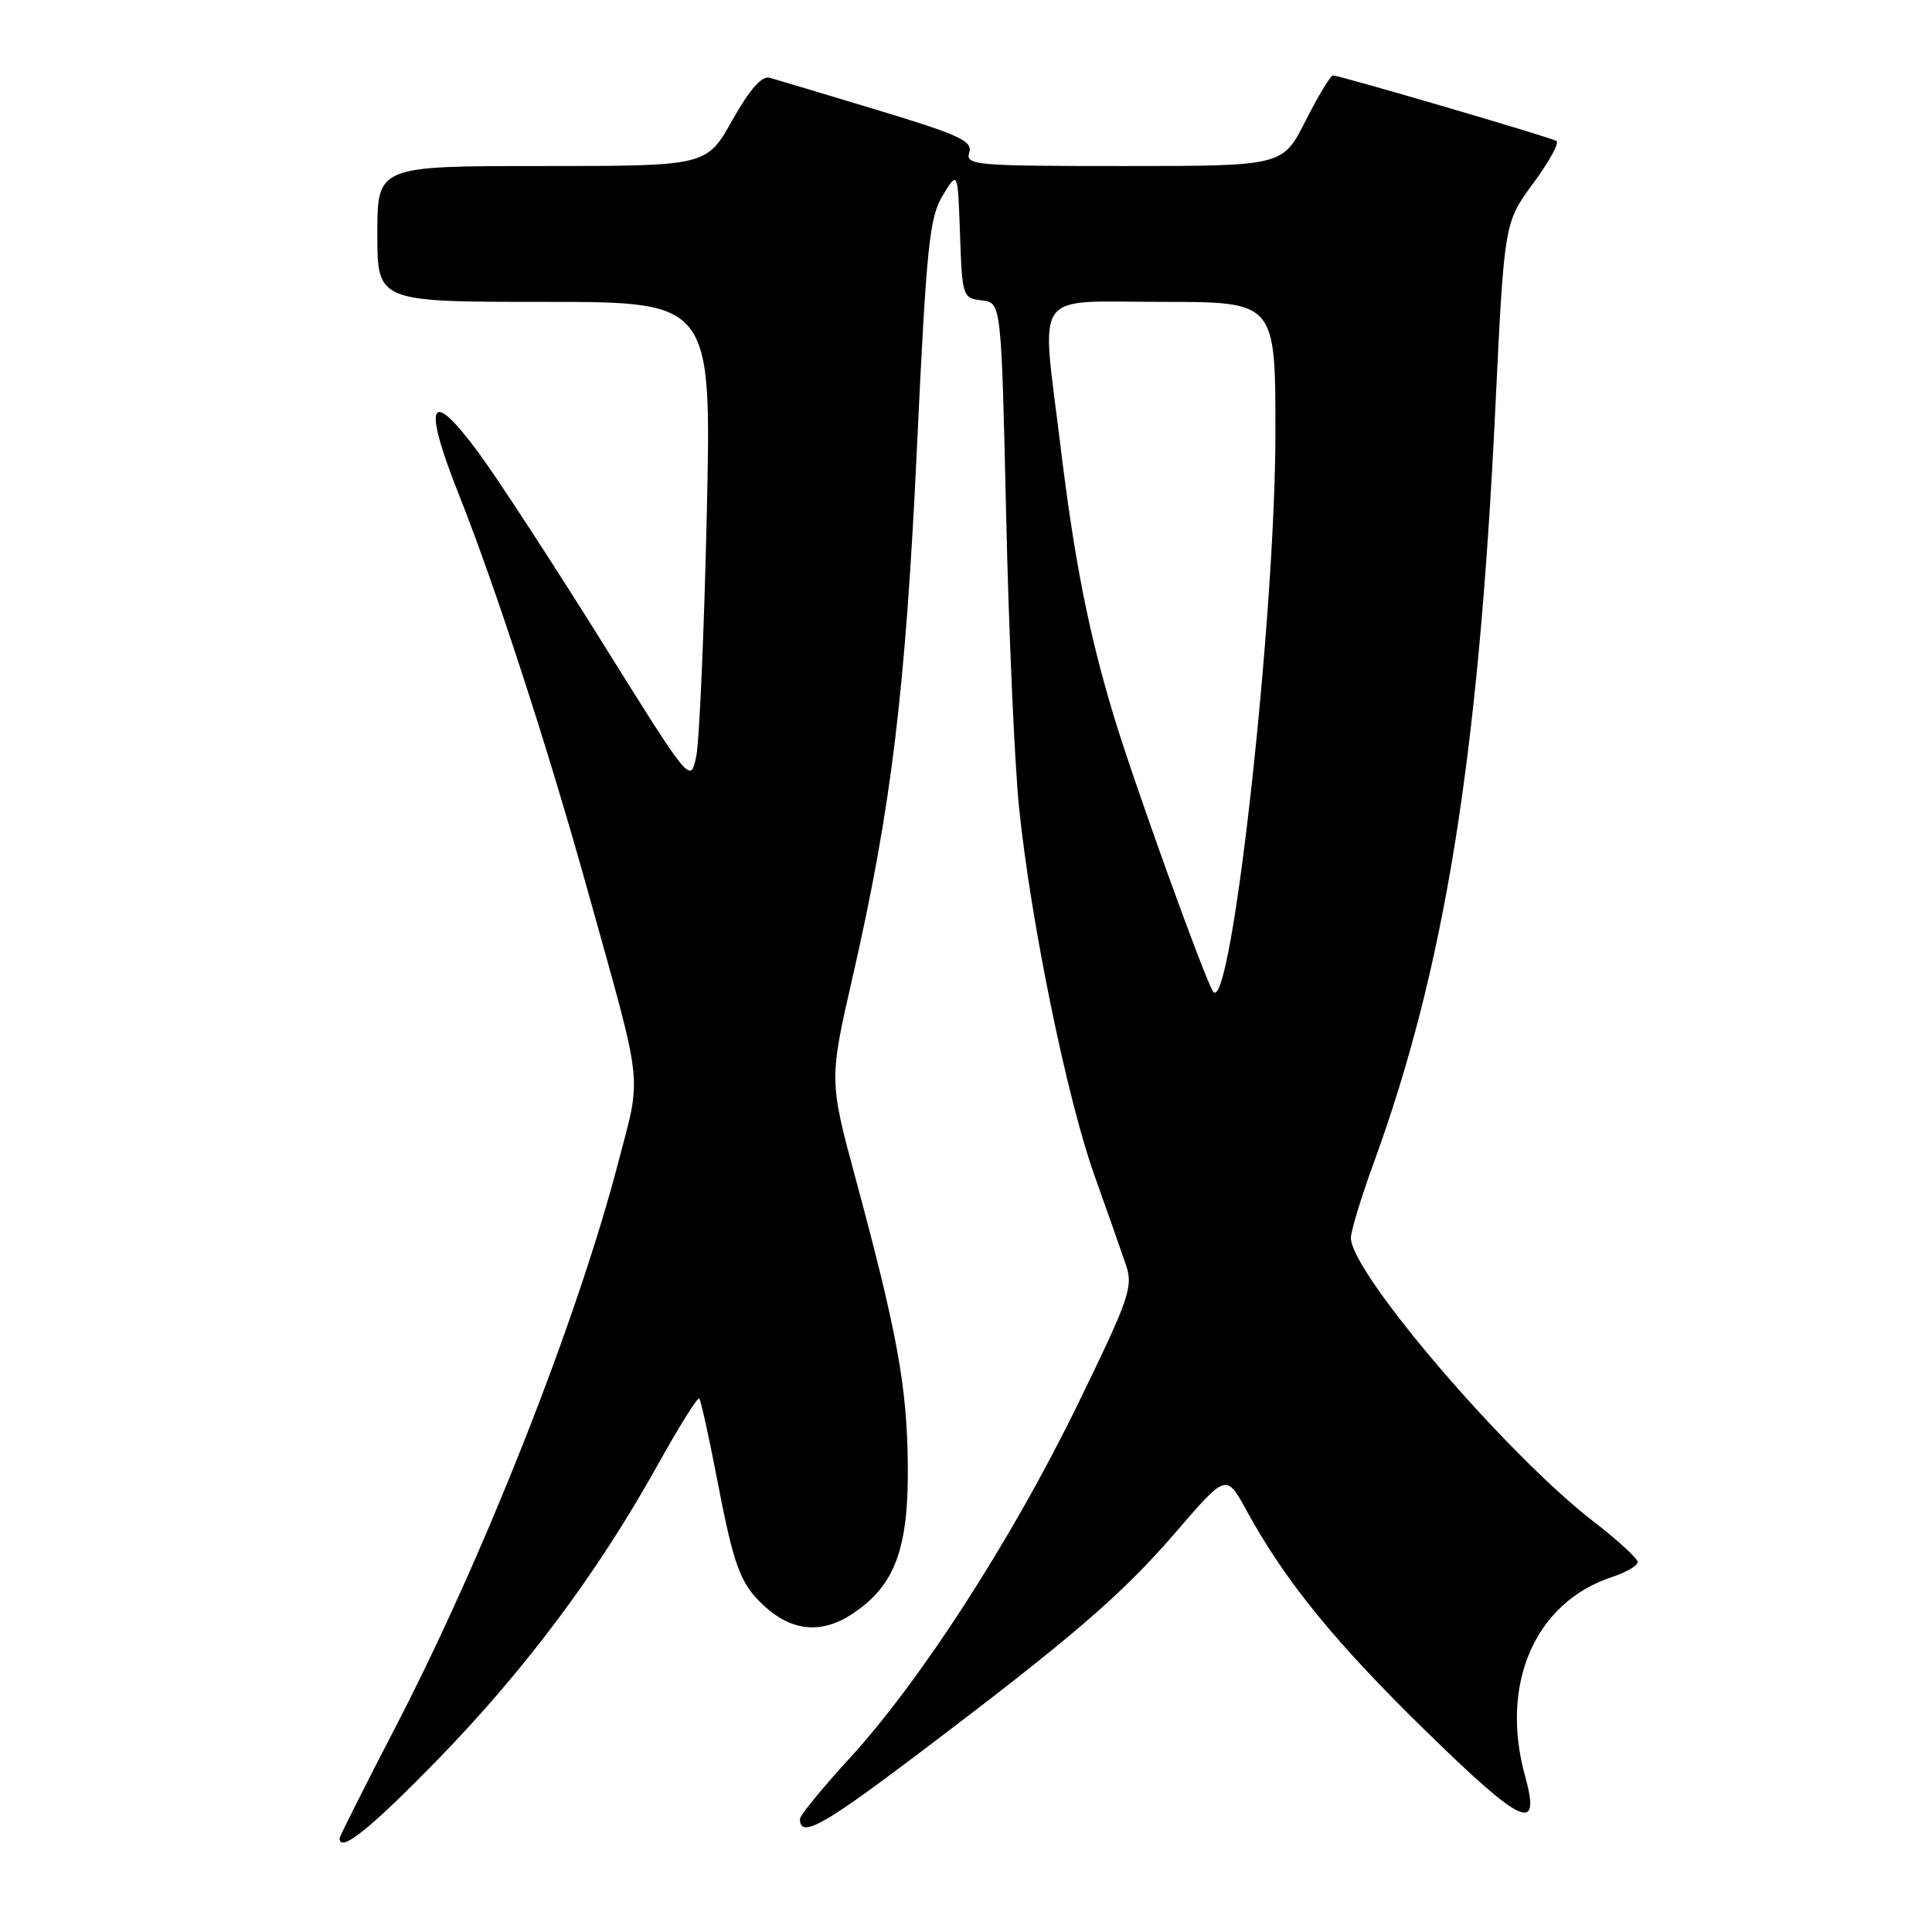 <?xml version="1.0" encoding="UTF-8" standalone="no"?>
<!DOCTYPE svg PUBLIC "-//W3C//DTD SVG 1.1//EN" "http://www.w3.org/Graphics/SVG/1.1/DTD/svg11.dtd" >
<svg xmlns="http://www.w3.org/2000/svg" xmlns:xlink="http://www.w3.org/1999/xlink" version="1.1" viewBox="0 0 256 256">
 <g >
 <path fill="currentColor"
d=" M 57.97 233.19 C 69.58 221.27 79.20 208.39 87.09 194.21 C 89.93 189.10 92.43 185.10 92.65 185.31 C 92.86 185.53 93.89 190.16 94.94 195.60 C 97.22 207.52 98.06 209.83 101.19 212.73 C 104.91 216.19 108.88 216.56 113.00 213.81 C 118.61 210.07 120.41 205.18 120.29 194.01 C 120.18 183.71 118.90 176.64 113.41 156.31 C 109.85 143.12 109.85 143.12 113.01 129.31 C 118.10 107.03 119.98 91.59 121.50 59.33 C 122.77 32.49 123.15 28.81 124.92 25.89 C 126.91 22.61 126.91 22.61 127.21 31.06 C 127.49 39.31 127.56 39.51 130.09 39.80 C 132.68 40.10 132.68 40.10 133.32 68.30 C 133.67 83.81 134.44 101.22 135.03 107.00 C 136.58 122.11 141.36 145.47 145.00 155.69 C 146.73 160.54 148.62 165.91 149.20 167.64 C 150.18 170.51 149.64 172.06 142.78 186.14 C 134.13 203.89 121.98 222.74 112.56 233.00 C 108.95 236.94 106.00 240.55 106.00 241.02 C 106.00 243.60 108.95 241.99 121.10 232.82 C 142.01 217.03 148.56 211.41 155.79 203.03 C 162.49 195.25 162.49 195.25 165.16 200.13 C 170.27 209.48 176.86 217.58 188.95 229.39 C 201.76 241.91 204.21 243.02 202.09 235.37 C 198.69 223.16 203.40 212.33 213.56 208.98 C 215.45 208.36 217.00 207.46 217.00 206.98 C 217.00 206.51 214.39 204.11 211.20 201.65 C 199.64 192.76 179.00 168.64 179.00 164.03 C 179.00 163.13 180.34 158.71 181.98 154.22 C 191.41 128.39 195.89 100.66 198.13 54.29 C 199.32 29.50 199.32 29.50 203.15 24.30 C 205.26 21.45 206.65 18.91 206.24 18.68 C 205.36 18.16 177.51 10.00 176.64 10.00 C 176.30 10.00 174.67 12.70 173.00 16.00 C 169.97 22.00 169.97 22.00 148.92 22.00 C 129.18 22.00 127.90 21.89 128.43 20.22 C 128.92 18.69 127.16 17.88 116.25 14.58 C 109.24 12.46 102.81 10.53 101.97 10.30 C 100.94 10.02 99.33 11.85 97.03 15.94 C 93.63 22.00 93.63 22.00 71.81 22.00 C 50.00 22.00 50.00 22.00 50.00 31.00 C 50.00 40.00 50.00 40.00 72.15 40.00 C 94.29 40.00 94.29 40.00 93.65 68.25 C 93.30 83.79 92.67 98.16 92.26 100.19 C 91.50 103.88 91.50 103.88 79.79 85.10 C 73.34 74.77 65.99 63.49 63.45 60.04 C 56.90 51.15 55.92 53.24 60.83 65.60 C 65.72 77.93 72.58 99.01 77.87 118.00 C 85.35 144.81 85.04 142.06 81.93 154.00 C 76.49 174.88 64.13 206.23 52.42 228.82 C 48.34 236.69 45.00 243.33 45.00 243.57 C 45.00 245.59 49.02 242.37 57.97 233.19 Z  M 160.72 131.35 C 159.51 129.40 150.35 103.99 147.62 95.00 C 144.26 83.91 142.37 74.33 140.51 59.03 C 137.96 38.02 136.56 40.00 154.00 40.00 C 169.00 40.00 169.00 40.00 169.00 57.25 C 169.00 82.03 163.07 135.11 160.72 131.35 Z "/>
</g>
</svg>